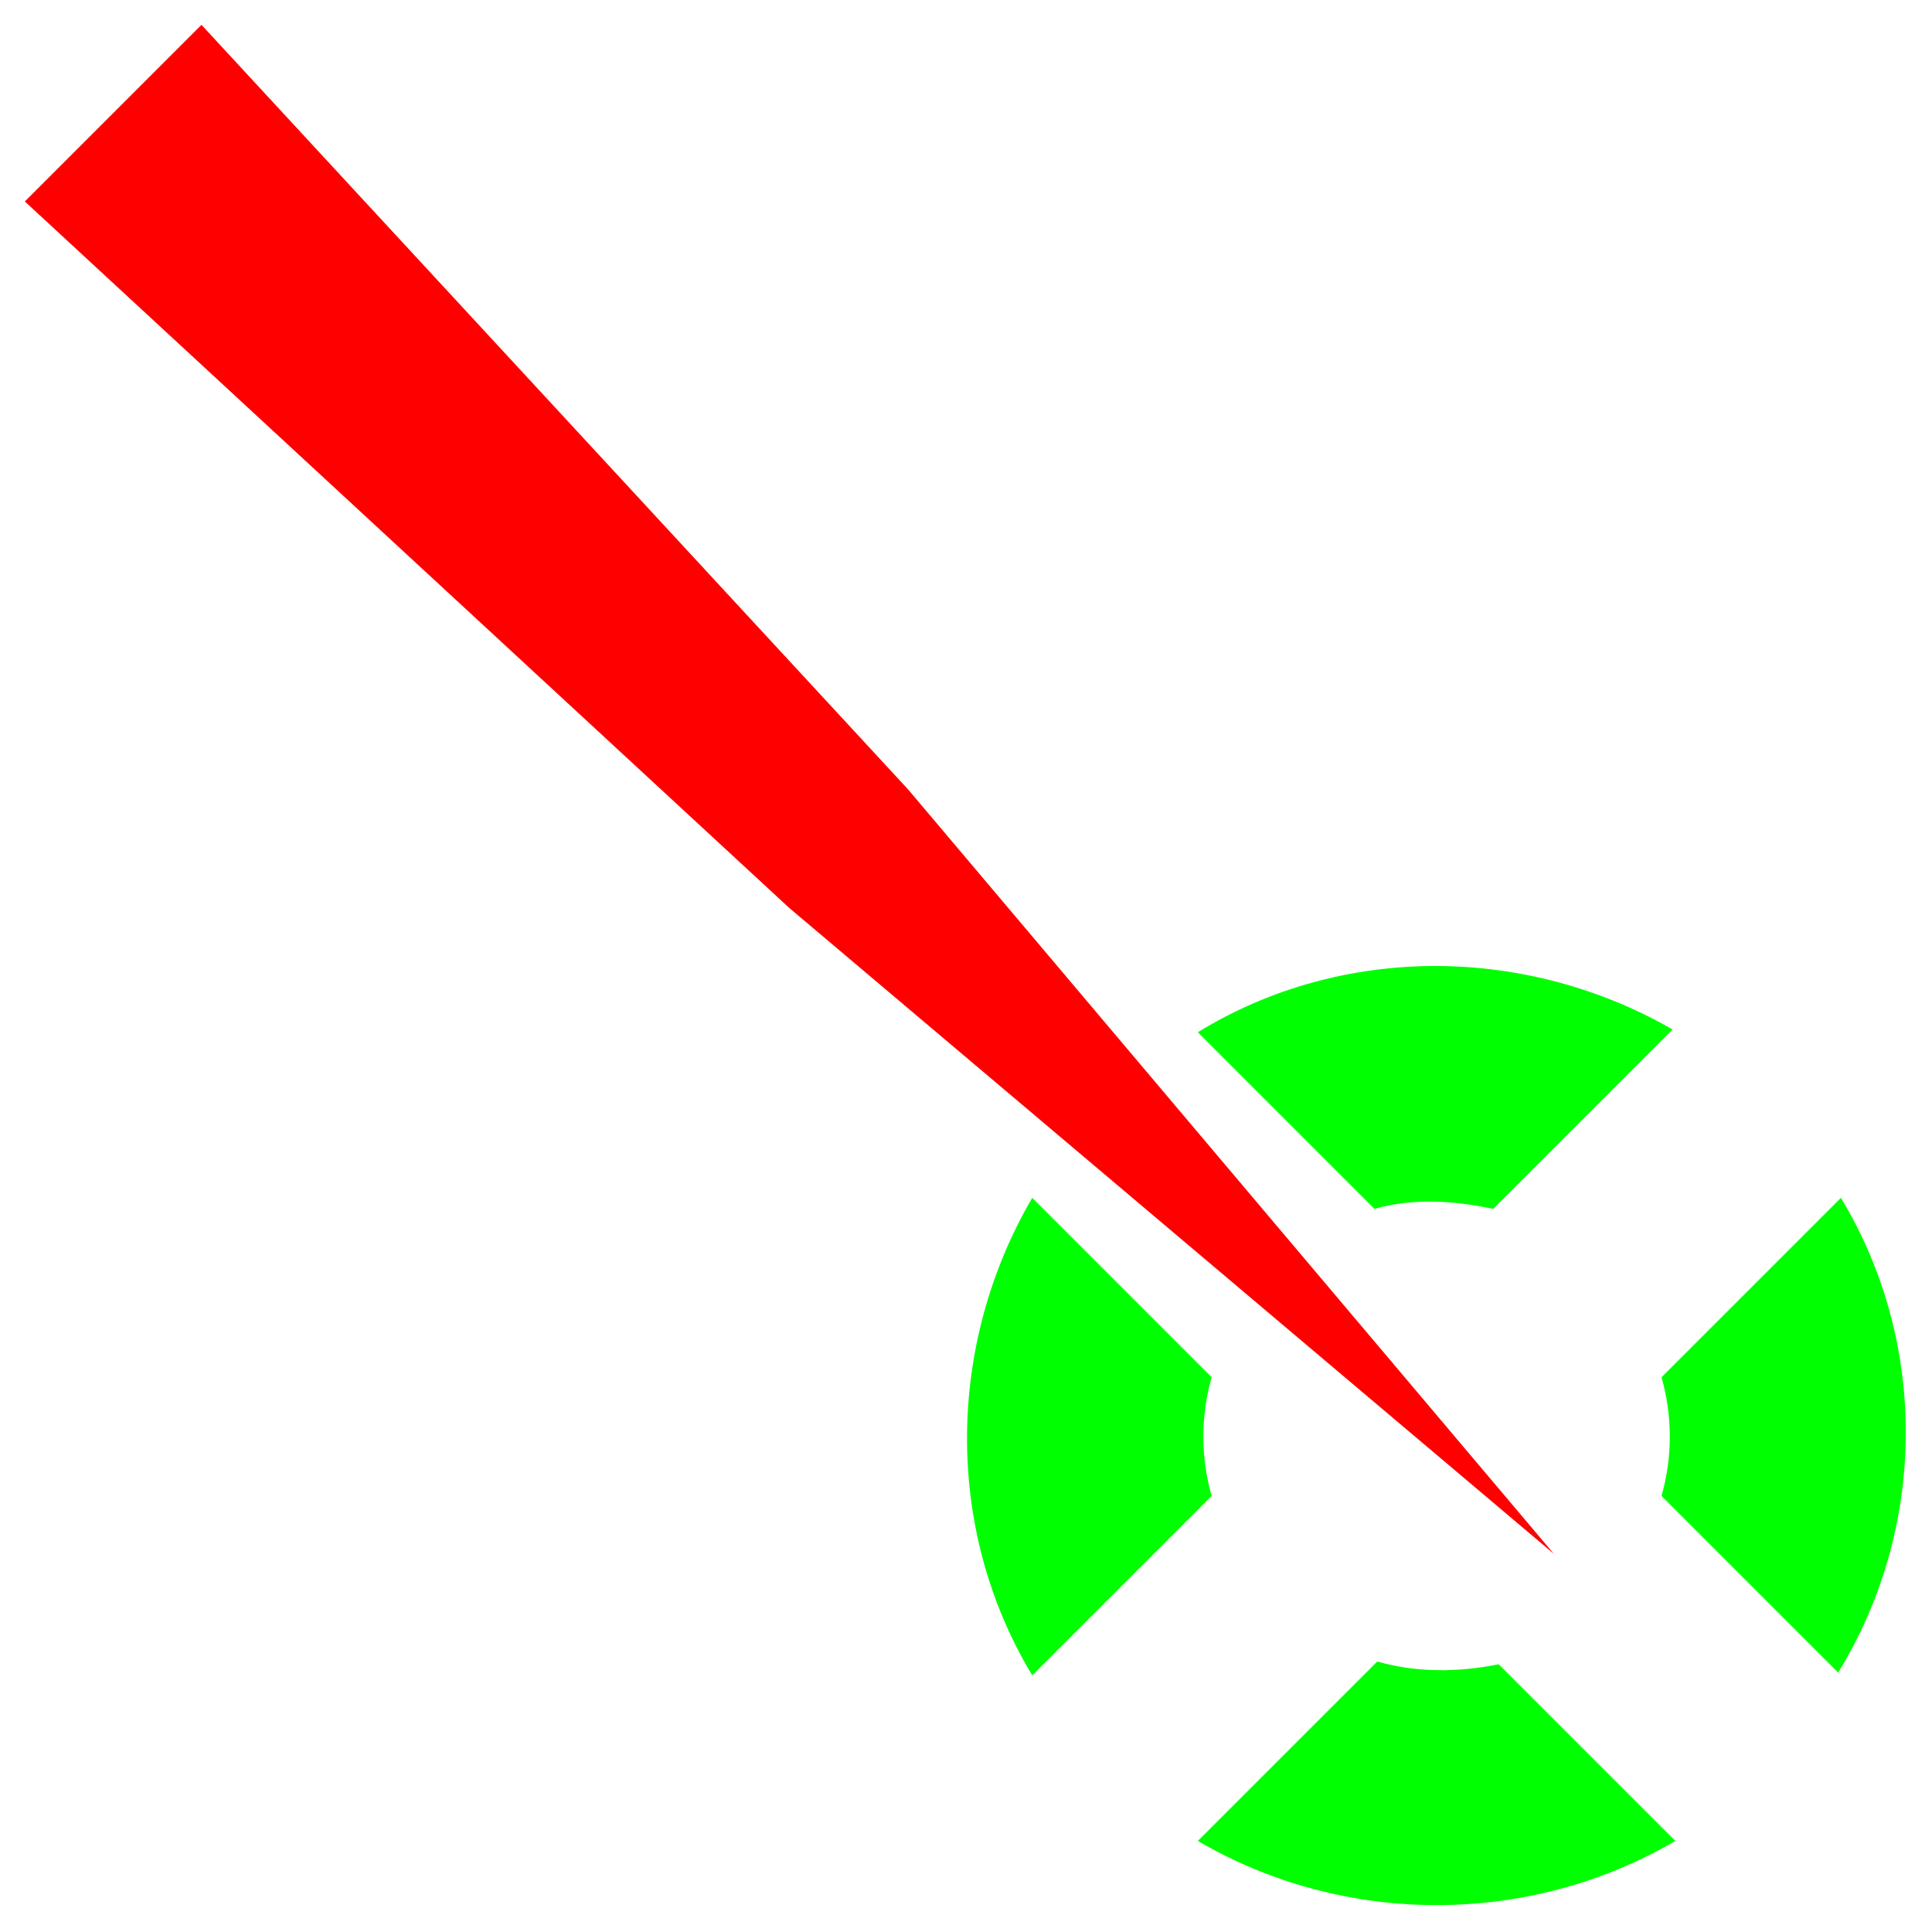<?xml version="1.0" encoding="utf-8"?>
<!-- Generator: Adobe Illustrator 28.1.0, SVG Export Plug-In . SVG Version: 6.00 Build 0)  -->
<svg version="1.1" id="Layer_1" xmlns="http://www.w3.org/2000/svg" xmlns:xlink="http://www.w3.org/1999/xlink" x="0px" y="0px"
	 viewBox="0 0 70 70" style="enable-background:new 0 0 70 70;" xml:space="preserve">
<style type="text/css">
	.st0{fill:#00FF00;}
	.st1{fill:#FF0000;}
</style>
<path class="st0" d="M52,35c-3,0-6,0.8-8.6,2.4l6.4,6.4c1.4-0.4,2.9-0.3,4.3,0l6.5-6.5v0C58,35.8,55,35,52,35L52,35z M37.4,43.4
	c-3.1,5.3-3.2,12,0,17.3l6.5-6.5c-0.4-1.4-0.4-2.9,0-4.3L37.4,43.4L37.4,43.4z M66.7,43.4l-6.5,6.5c0.4,1.4,0.4,2.9,0,4.3l6.4,6.4
	C69.8,55.4,69.9,48.7,66.7,43.4z M49.9,60.2l-6.5,6.5c5.3,3.1,12,3.1,17.3,0l-6.4-6.4v0C52.8,60.6,51.3,60.6,49.9,60.2z"/>
<polygon class="st1" points="7.3,0.9 0.9,7.3 28.6,32.9 56.3,56.3 32.9,28.6 "/>
</svg>
